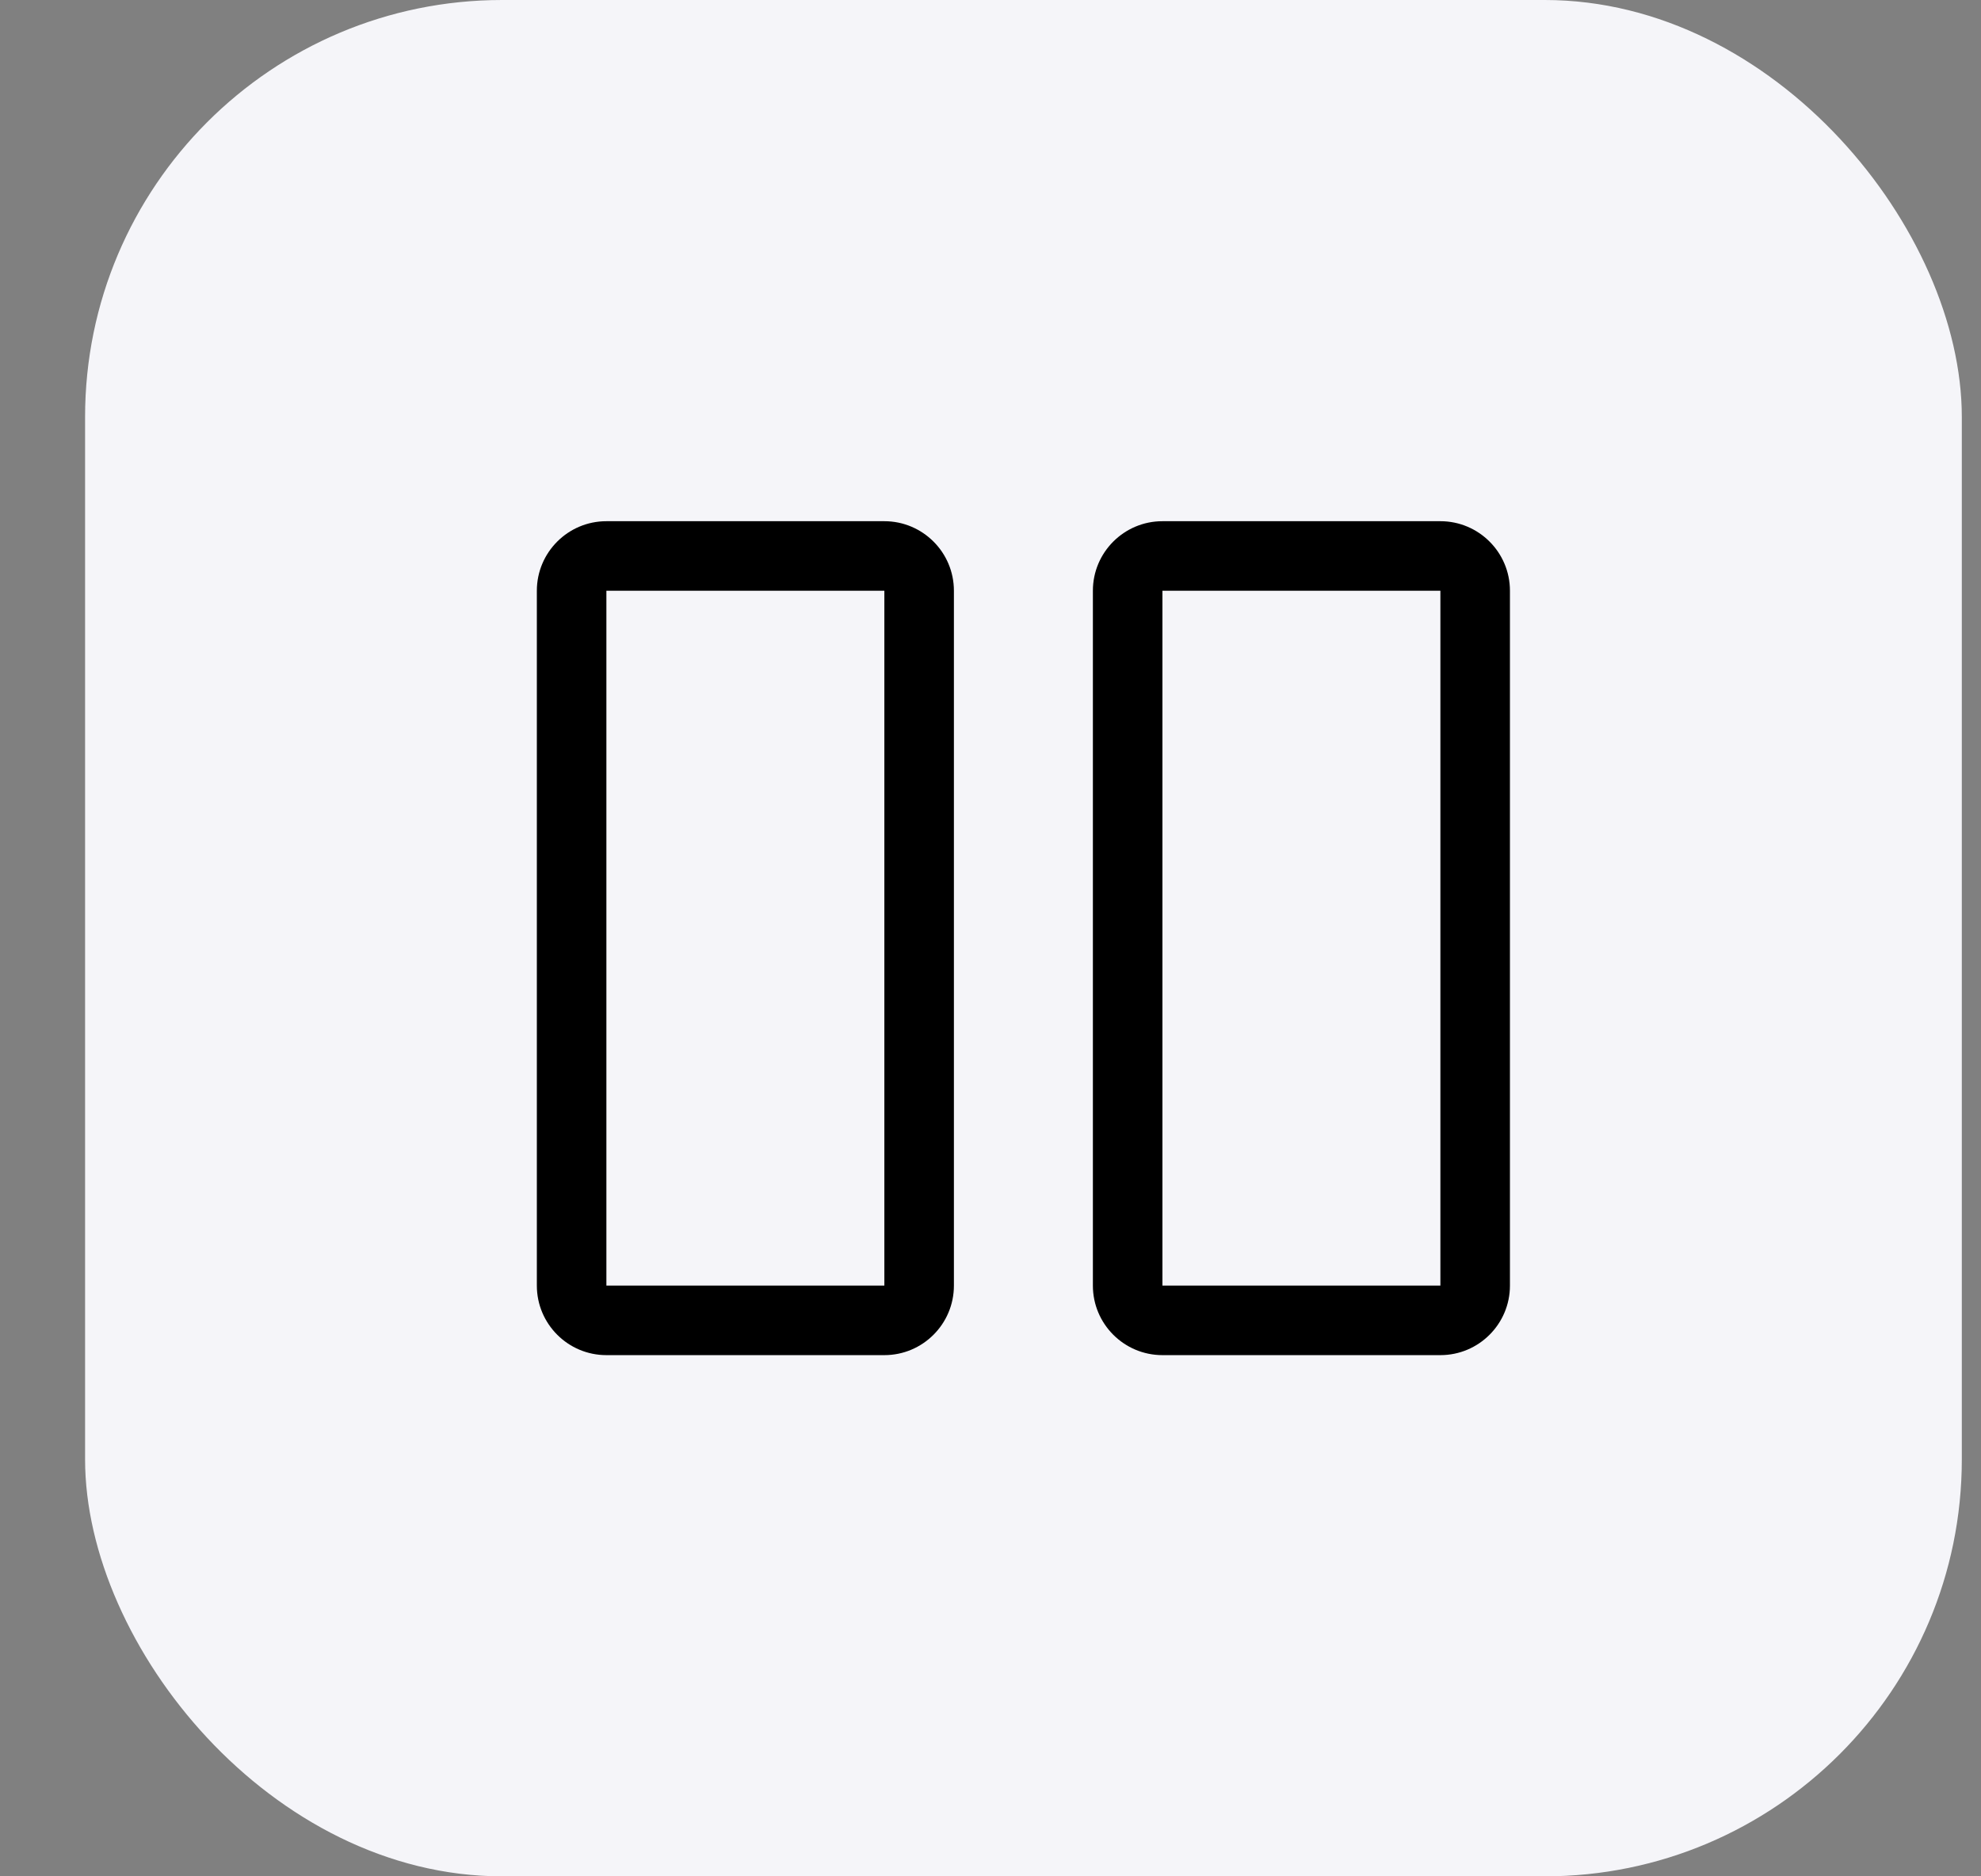 <svg width="19" height="18" viewBox="0 0 19 18" fill="none" xmlns="http://www.w3.org/2000/svg">
<rect x="0" y="0" width="19" height="18" fill="#808080" stroke="none"/>
<rect x="0.816" width="18" height="18" rx="4" fill="#F5F5F9"/>
<path d="M8.482 5C8.85 5 9.149 5.299 9.149 5.667V12.333C9.149 12.701 8.85 13 8.482 13H5.816C5.448 13 5.149 12.701 5.149 12.333V5.667C5.149 5.299 5.448 5 5.816 5H8.482ZM13.815 5C14.183 5 14.482 5.299 14.482 5.667V12.333C14.482 12.701 14.183 13 13.815 13H11.149C10.781 13 10.482 12.701 10.482 12.333V5.667C10.482 5.299 10.781 5 11.149 5H13.815ZM5.816 12.333H8.482V5.667H5.816V12.333ZM11.149 12.333H13.815V5.667H11.149V12.333Z" fill="black"/>
</svg>
